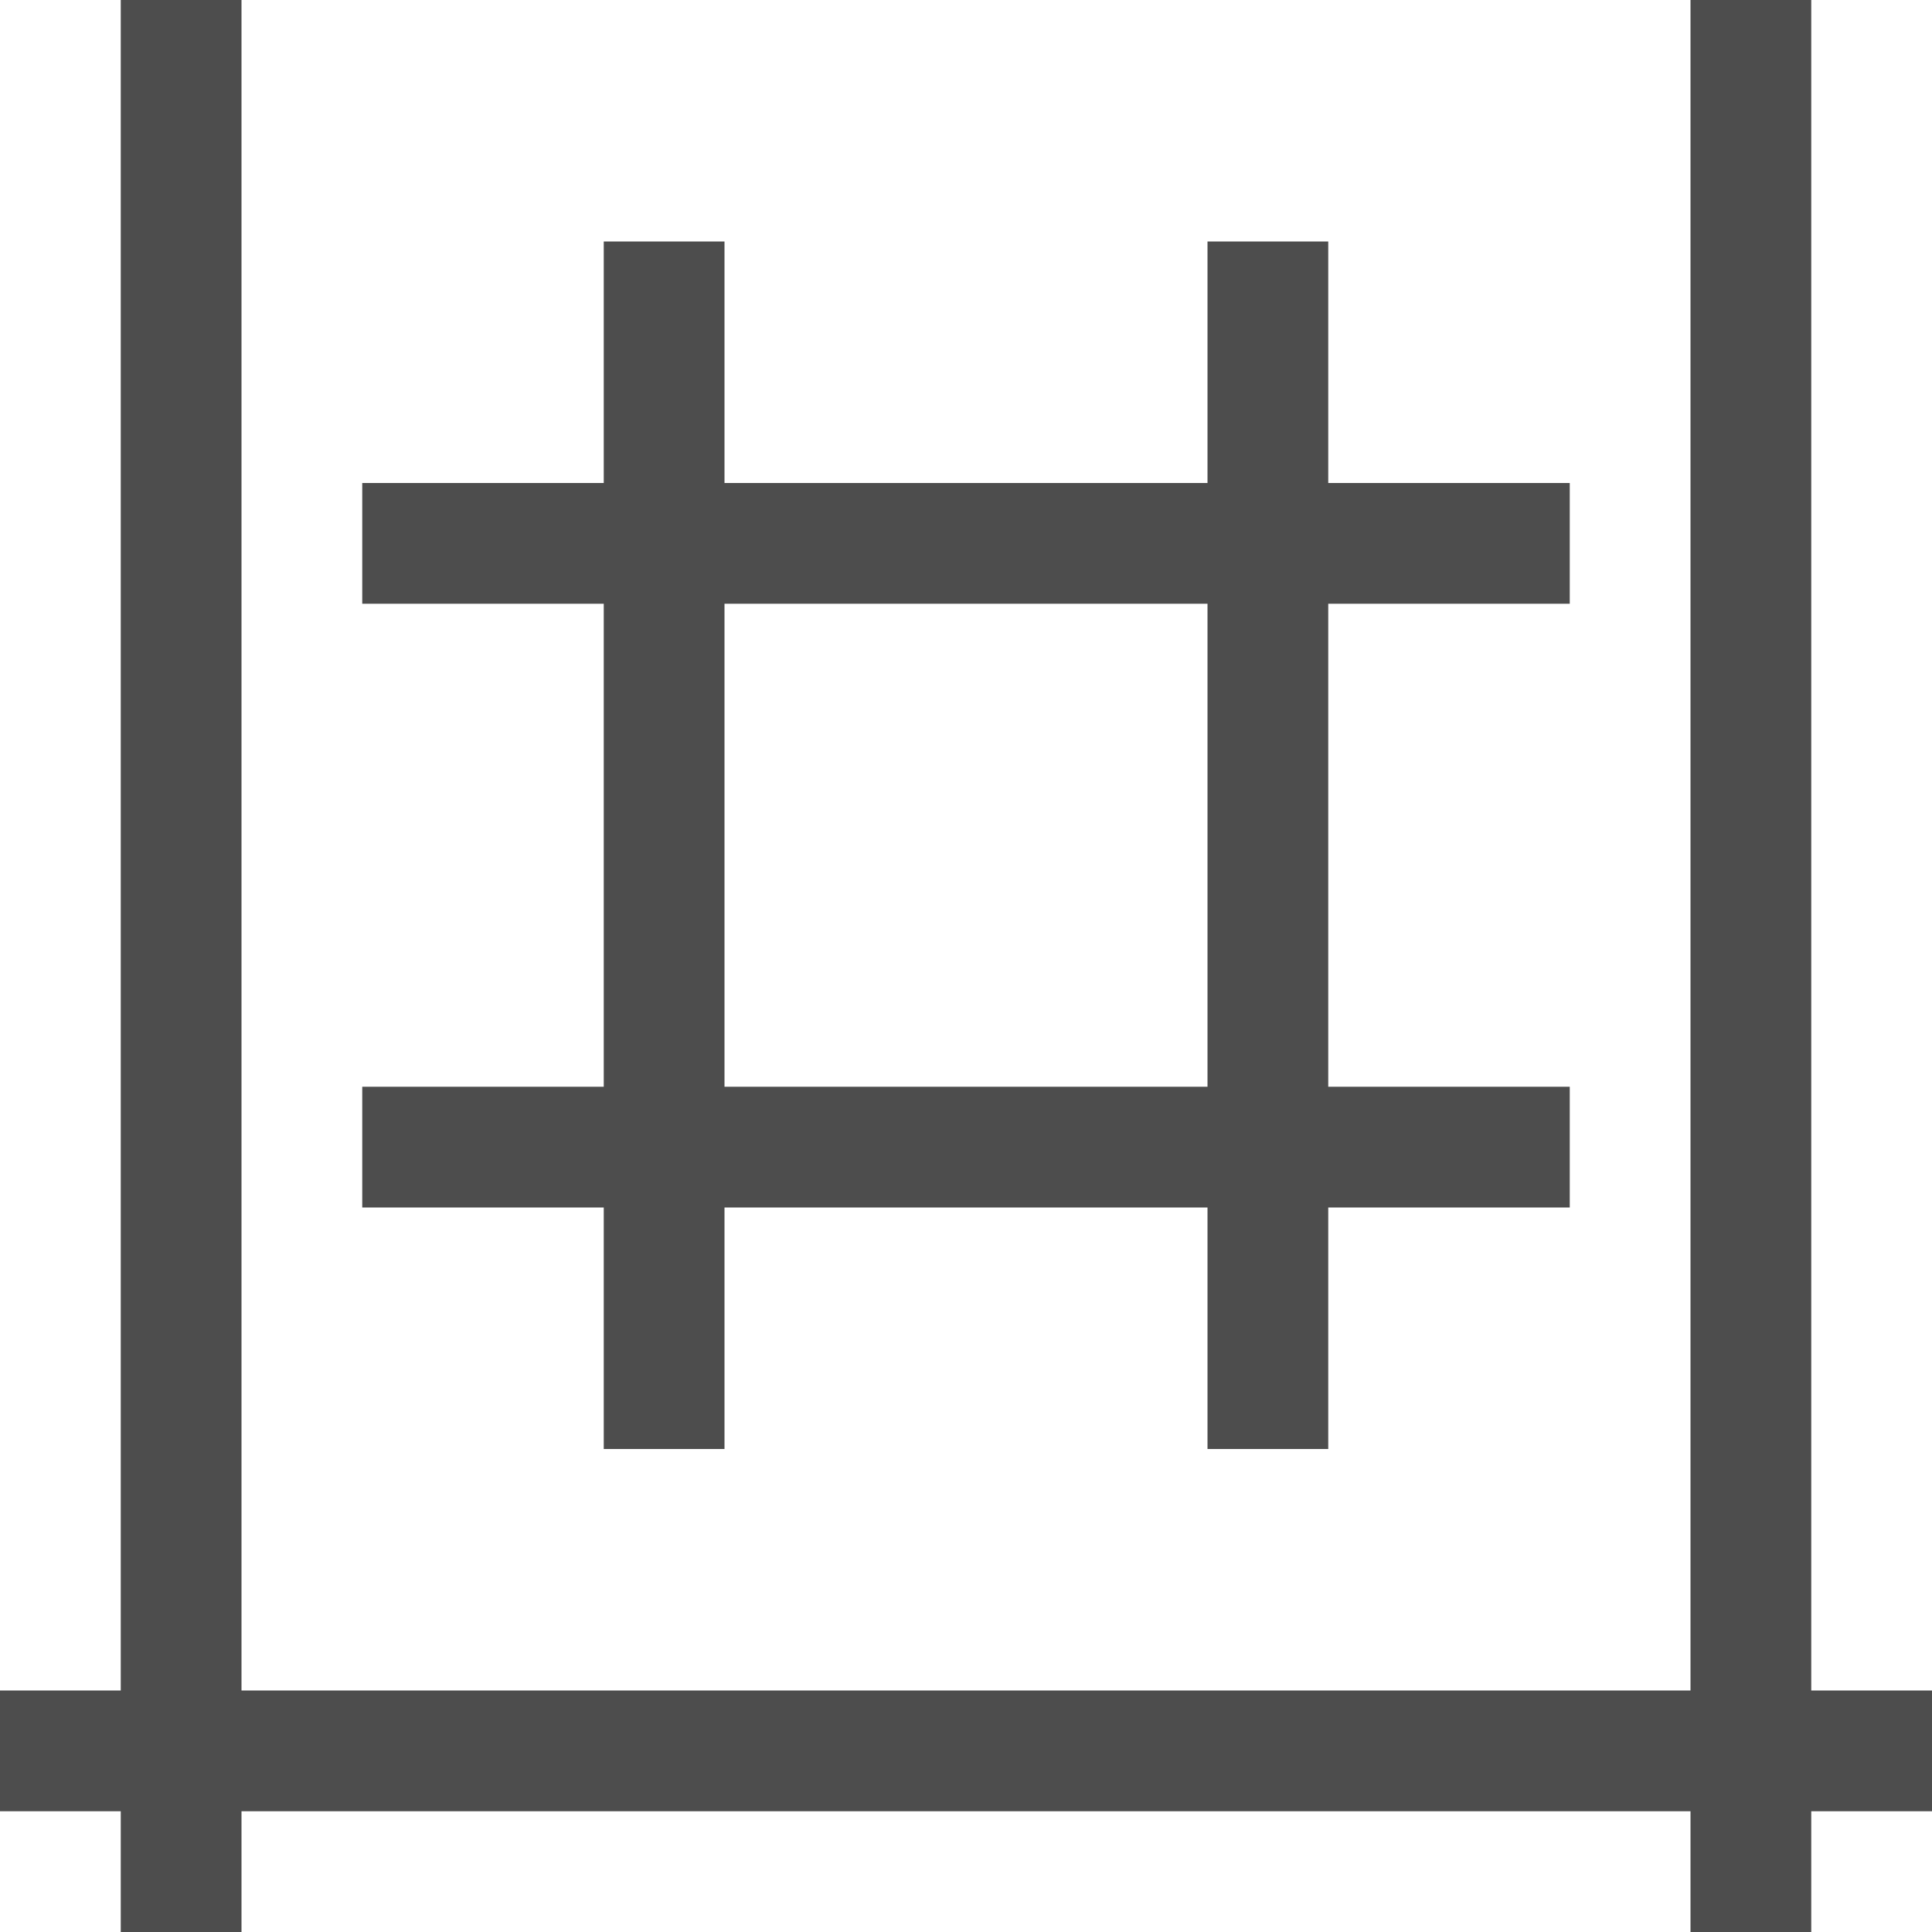 <?xml version="1.0" encoding="UTF-8"?>
<svg xmlns="http://www.w3.org/2000/svg" xmlns:xlink="http://www.w3.org/1999/xlink" width="16pt" height="16pt" viewBox="0 0 16 16" version="1.1">
<g id="surface1">
<path style=" stroke:none;fill-rule:nonzero;fill:rgb(30.196%,30.196%,30.196%);fill-opacity:1;" d="M 1 0 L 1 14 L 0 14 L 0 15 L 1 15 L 1 16 L 2 16 L 2 15 L 14 15 L 14 16 L 15 16 L 15 15 L 16 15 L 16 14 L 15 14 L 15 0 L 14 0 L 14 14 L 2 14 L 2 0 Z M 5 2 L 5 4 L 3 4 L 3 5 L 5 5 L 5 9 L 3 9 L 3 10 L 5 10 L 5 12 L 6 12 L 6 10 L 10 10 L 10 12 L 11 12 L 11 10 L 13 10 L 13 9 L 11 9 L 11 5 L 13 5 L 13 4 L 11 4 L 11 2 L 10 2 L 10 4 L 6 4 L 6 2 Z M 6 5 L 10 5 L 10 9 L 6 9 Z M 6 5 "/>
</g>
</svg>
